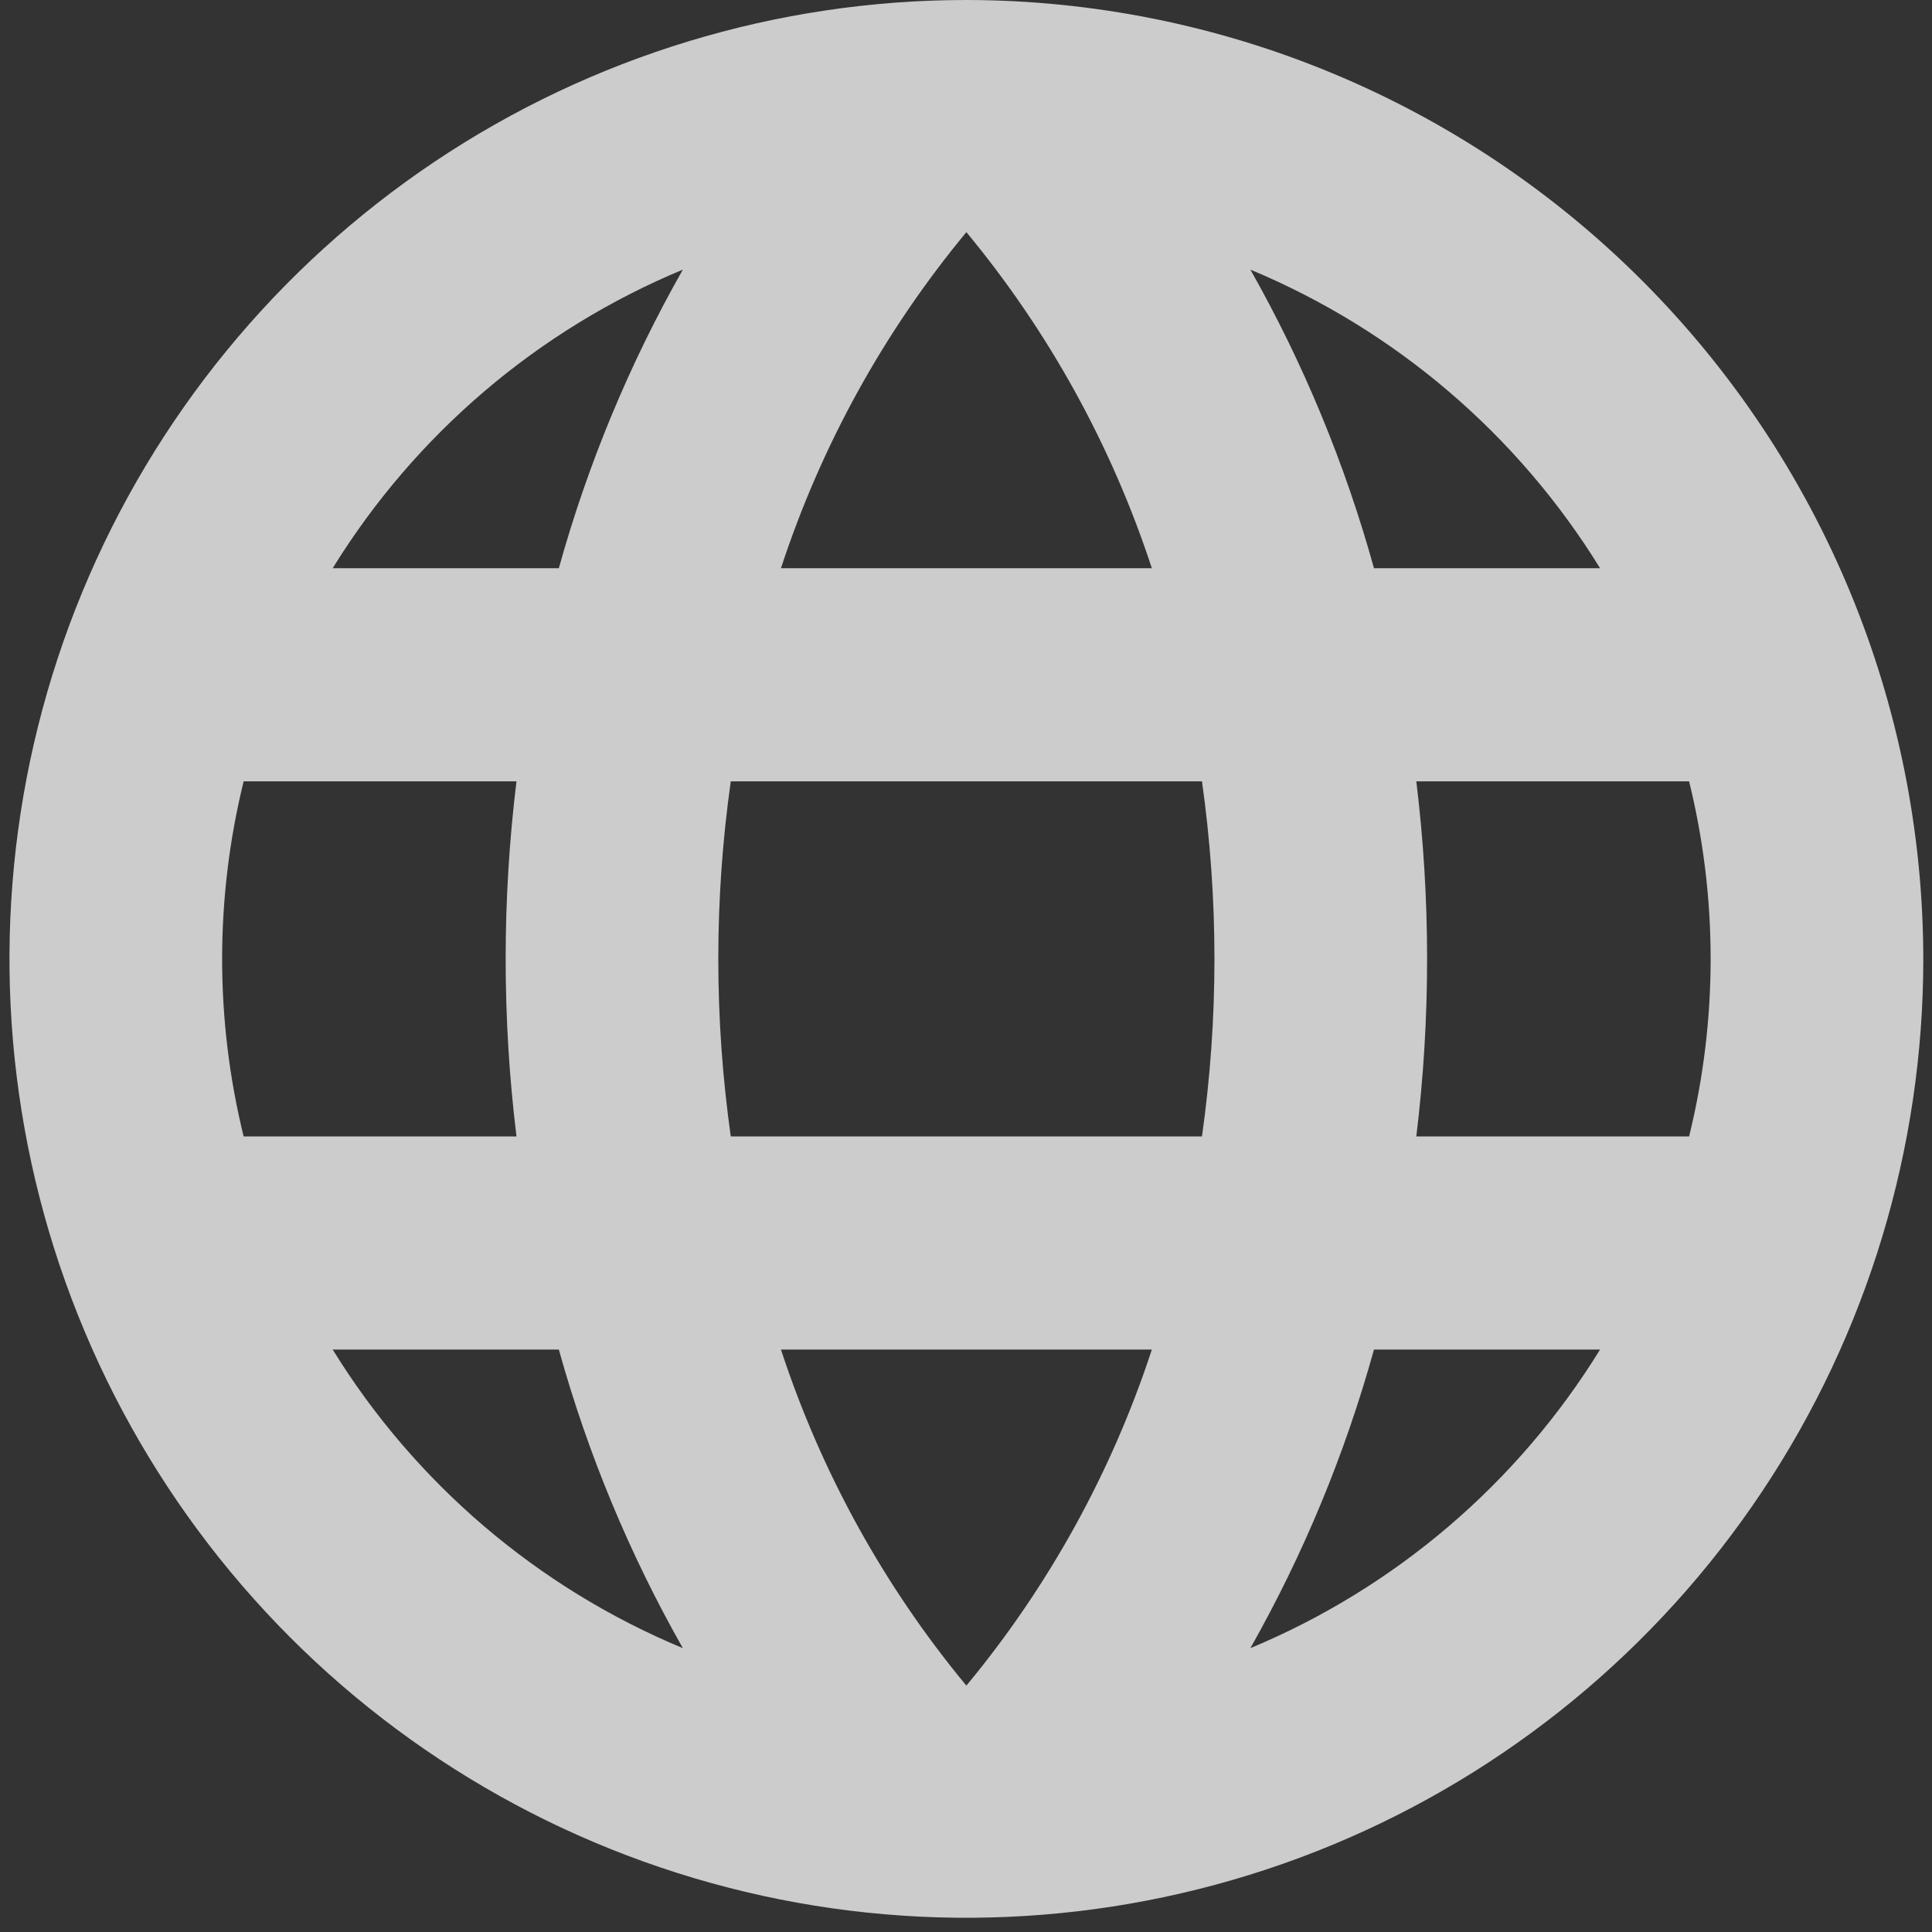 <svg width="36" height="36" viewBox="0 0 36 36" fill="none" xmlns="http://www.w3.org/2000/svg">
<rect x="0" y="0" width="36" height="36" fill="#333333" stroke="none"/>
<path d="M18.007 0C14.481 0 11.033 1.048 8.101 3.011C5.169 4.975 2.884 7.765 1.534 11.03C0.184 14.295 -0.169 17.887 0.519 21.353C1.207 24.819 2.906 28.003 5.399 30.502C7.893 33.001 11.07 34.702 14.529 35.392C17.987 36.081 21.573 35.727 24.831 34.375C28.089 33.023 30.873 30.733 32.833 27.794C34.792 24.856 35.838 21.401 35.838 17.868C35.832 13.13 33.952 8.589 30.609 5.239C27.267 1.889 22.735 0.005 18.007 0ZM14.552 25.147H21.463C20.714 27.433 19.541 29.558 18.007 31.409C16.473 29.558 15.301 27.433 14.552 25.147ZM13.617 21.176C13.307 18.982 13.307 16.754 13.617 14.559H22.397C22.707 16.754 22.707 18.982 22.397 21.176H13.617ZM4.139 17.868C4.139 16.753 4.274 15.641 4.54 14.559H9.624C9.355 16.756 9.355 18.979 9.624 21.176H4.54C4.274 20.094 4.139 18.983 4.139 17.868ZM21.463 10.588H14.552C15.301 8.302 16.473 6.177 18.007 4.326C19.541 6.177 20.714 8.302 21.463 10.588ZM26.391 14.559H31.474C32.009 16.732 32.009 19.003 31.474 21.176H26.391C26.659 18.979 26.659 16.756 26.391 14.559ZM29.815 10.588H25.602C25.064 8.646 24.291 6.777 23.299 5.024C25.999 6.149 28.278 8.095 29.815 10.588ZM12.724 5.024C11.729 6.777 10.953 8.646 10.413 10.588H6.199C7.738 8.094 10.021 6.147 12.724 5.024ZM6.199 25.147H10.413C10.953 27.09 11.729 28.958 12.724 30.711C10.021 29.588 7.738 27.641 6.199 25.147ZM23.299 30.711C24.291 28.958 25.064 27.089 25.602 25.147H29.815C28.278 27.64 25.999 29.586 23.299 30.711Z" fill="white" fill-opacity="0.75"/>
</svg>
